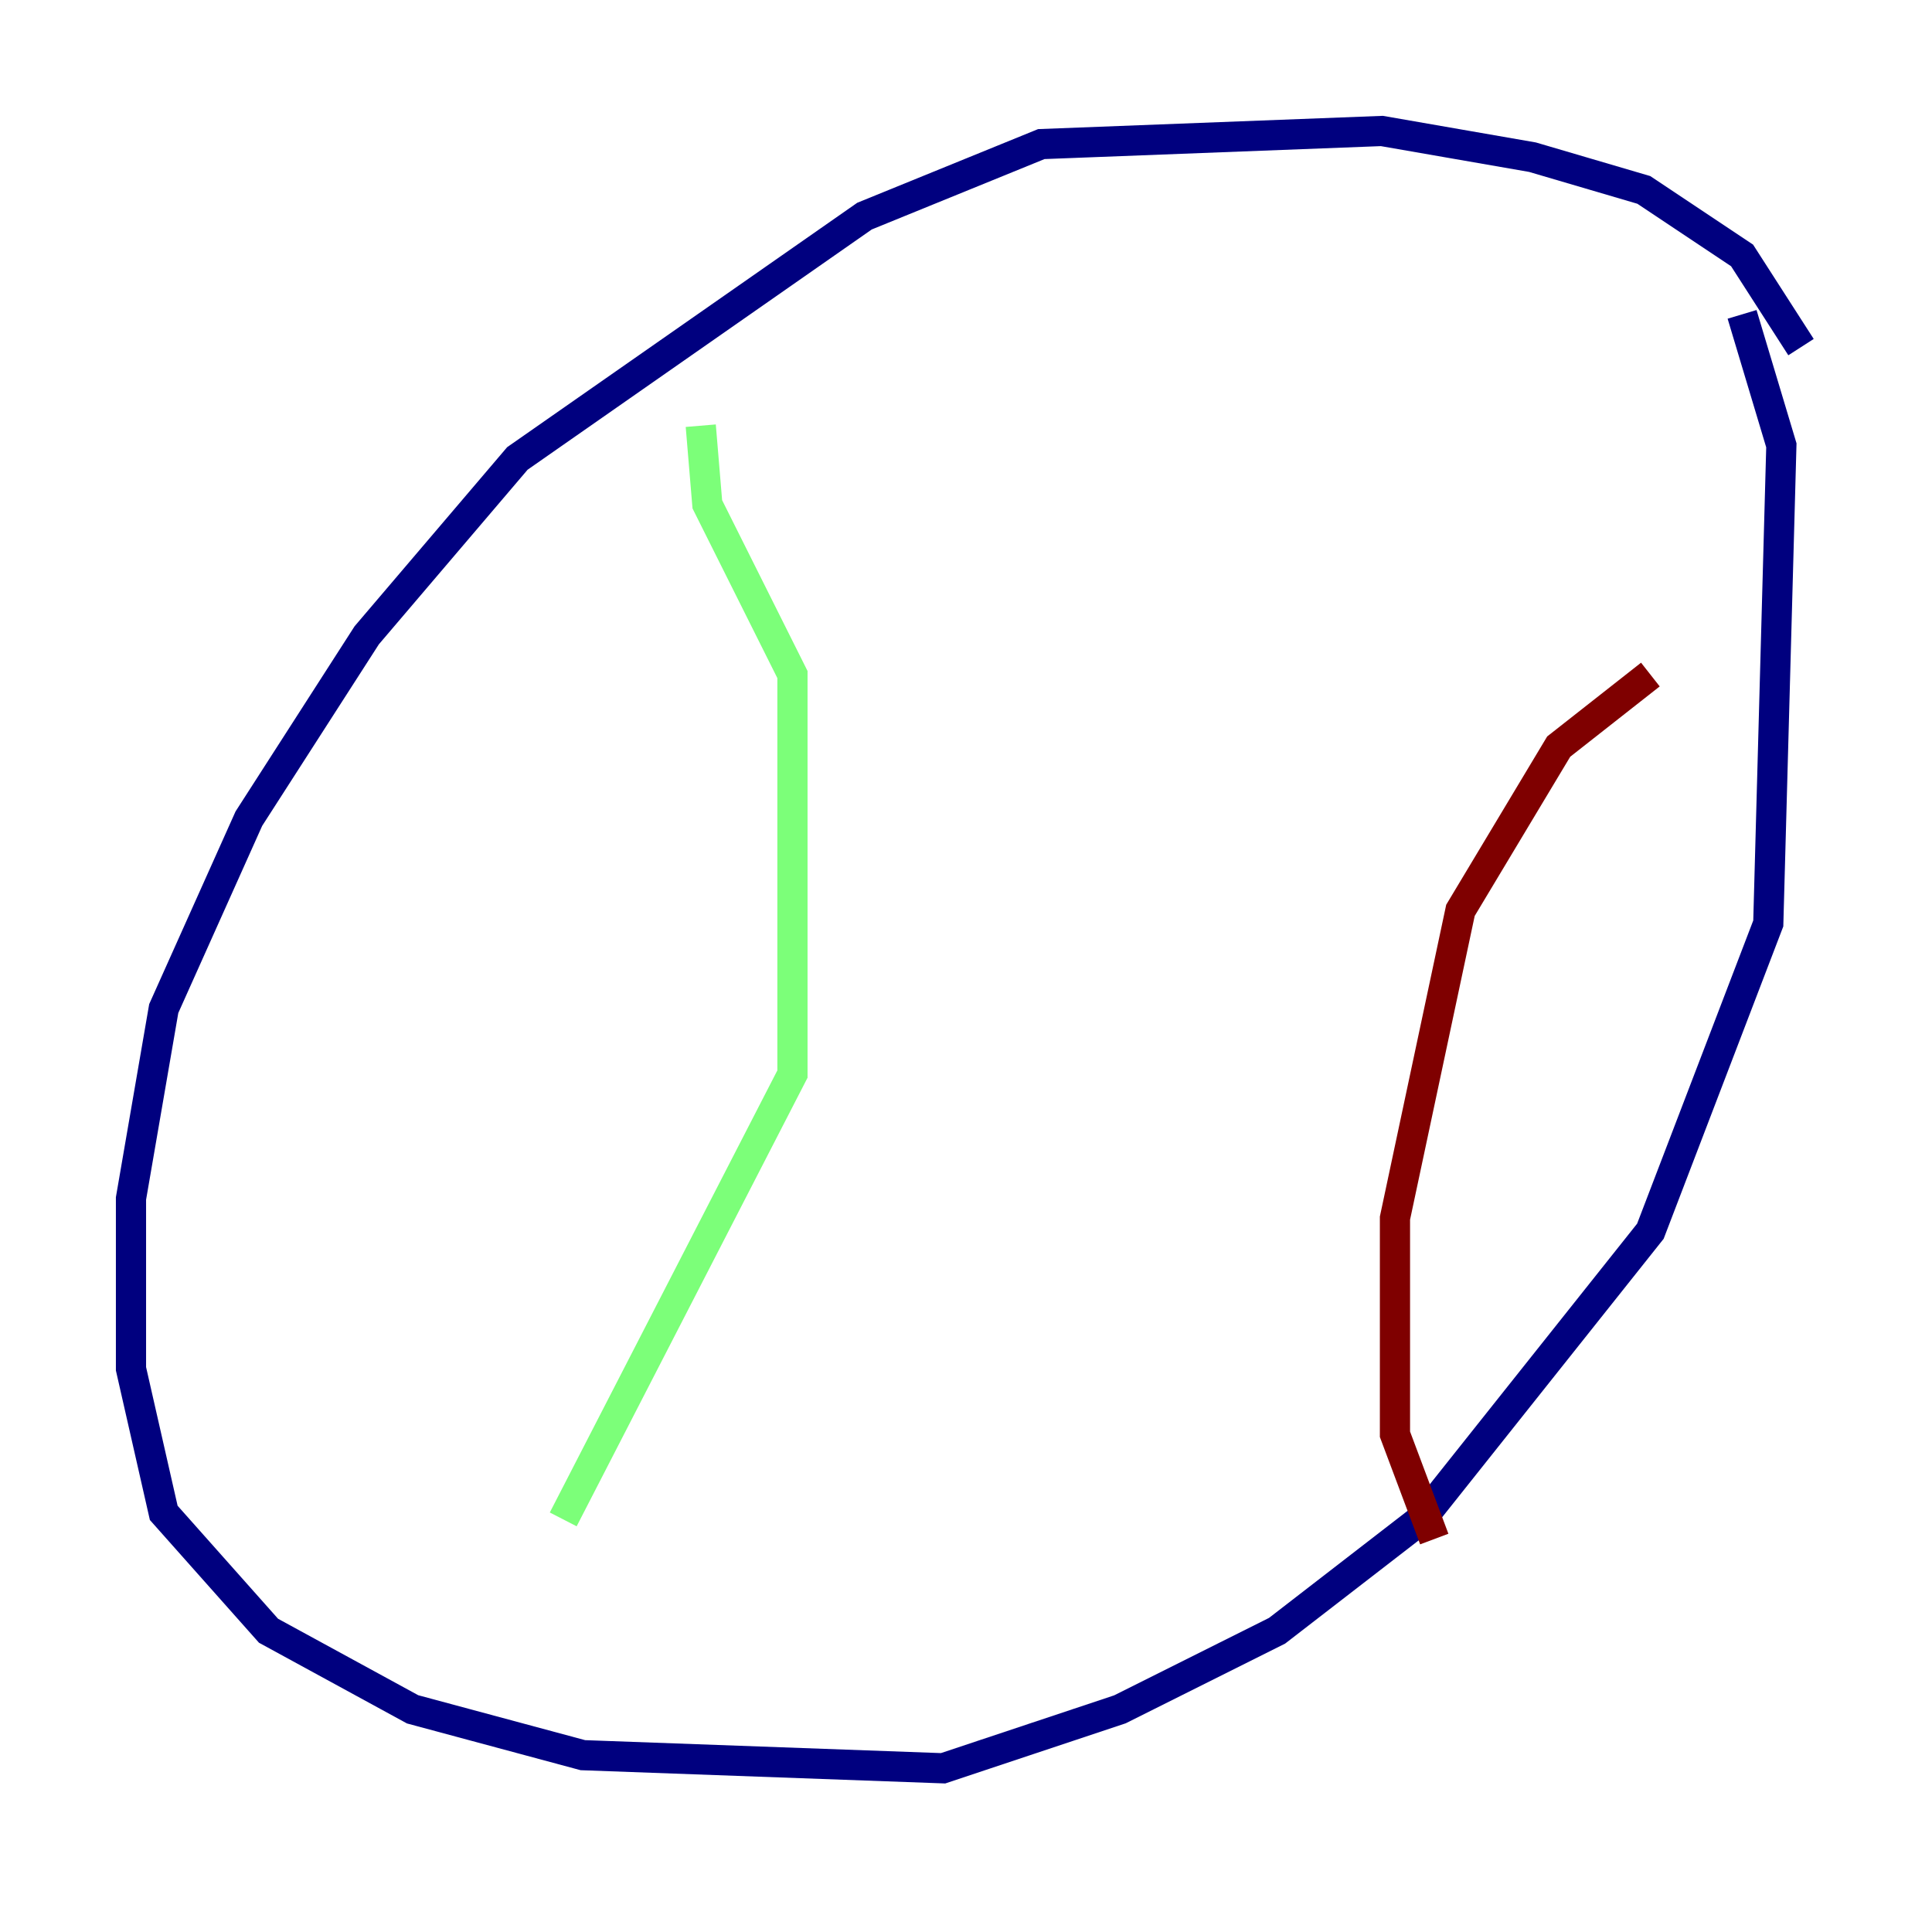 <?xml version="1.0" encoding="utf-8" ?>
<svg baseProfile="tiny" height="128" version="1.2" viewBox="0,0,128,128" width="128" xmlns="http://www.w3.org/2000/svg" xmlns:ev="http://www.w3.org/2001/xml-events" xmlns:xlink="http://www.w3.org/1999/xlink"><defs /><polyline fill="none" points="119.322,22.997 115.417,16.922 108.909,12.583 101.532,10.414 91.552,8.678 68.99,9.546 57.275,14.319 34.278,30.373 24.298,42.088 16.488,54.237 10.848,66.82 8.678,79.403 8.678,90.685 10.848,100.231 17.79,108.041 27.336,113.248 38.617,116.285 62.481,117.153 74.197,113.248 84.61,108.041 94.156,100.664 109.342,81.573 117.153,61.18 118.02,29.505 115.417,20.827" stroke="#00007f" stroke-width="2" /><polyline fill="none" points="46.427,28.203 46.861,33.41 52.502,44.691 52.502,71.159 37.315,100.664" stroke="#7cff79" stroke-width="2" /><polyline fill="none" points="109.342,44.691 103.268,49.464 96.759,60.312 92.42,80.705 92.42,95.024 95.024,101.966" stroke="#7f0000" stroke-width="2" /></svg>